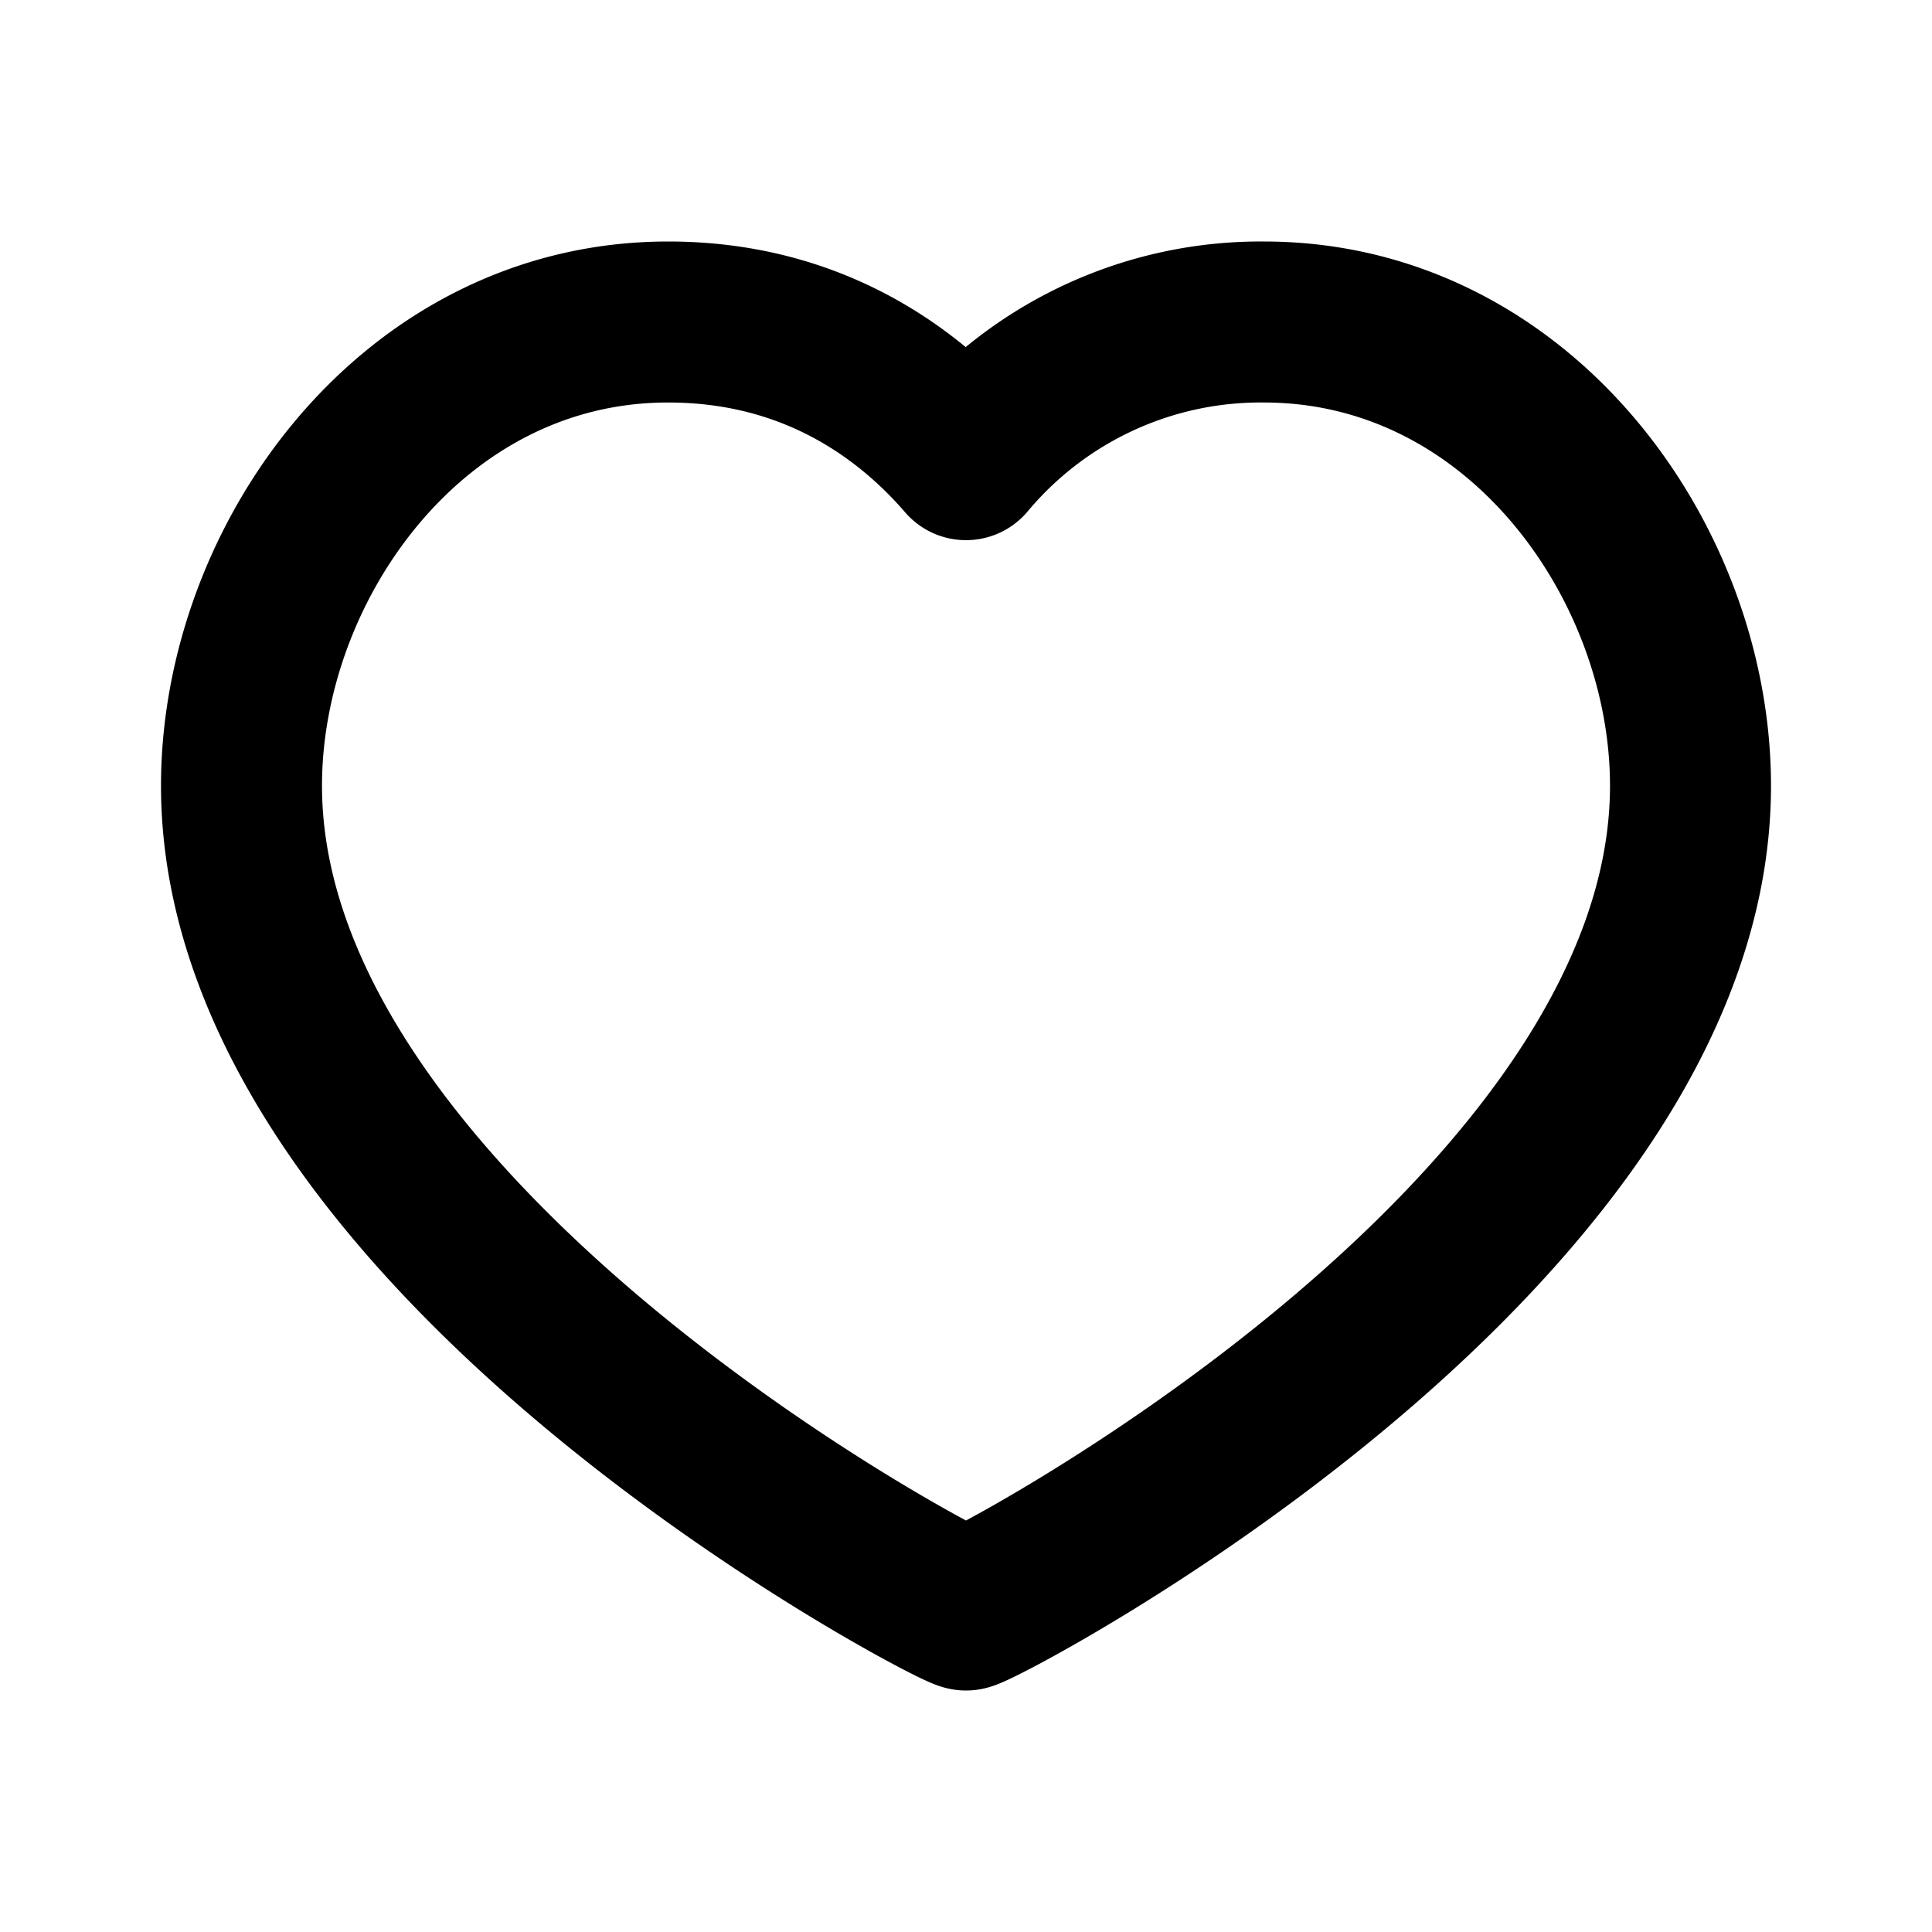 <svg xmlns="http://www.w3.org/2000/svg" width="800" height="800" fill="none" viewBox="0 0 24 24">
  <path fill="none" stroke="#000" stroke-linecap="round" stroke-linejoin="round" stroke-width="2" d="M15.7 4C18.87 4 21 6.98 21 9.76 21 15.39 12.16 20 12 20c-.16 0-9-4.61-9-10.24C3 6.98 5.13 4 8.3 4c1.82 0 3.01.91 3.7 1.71A4.77 4.77 0 0 1 15.7 4Z"/>
</svg>
